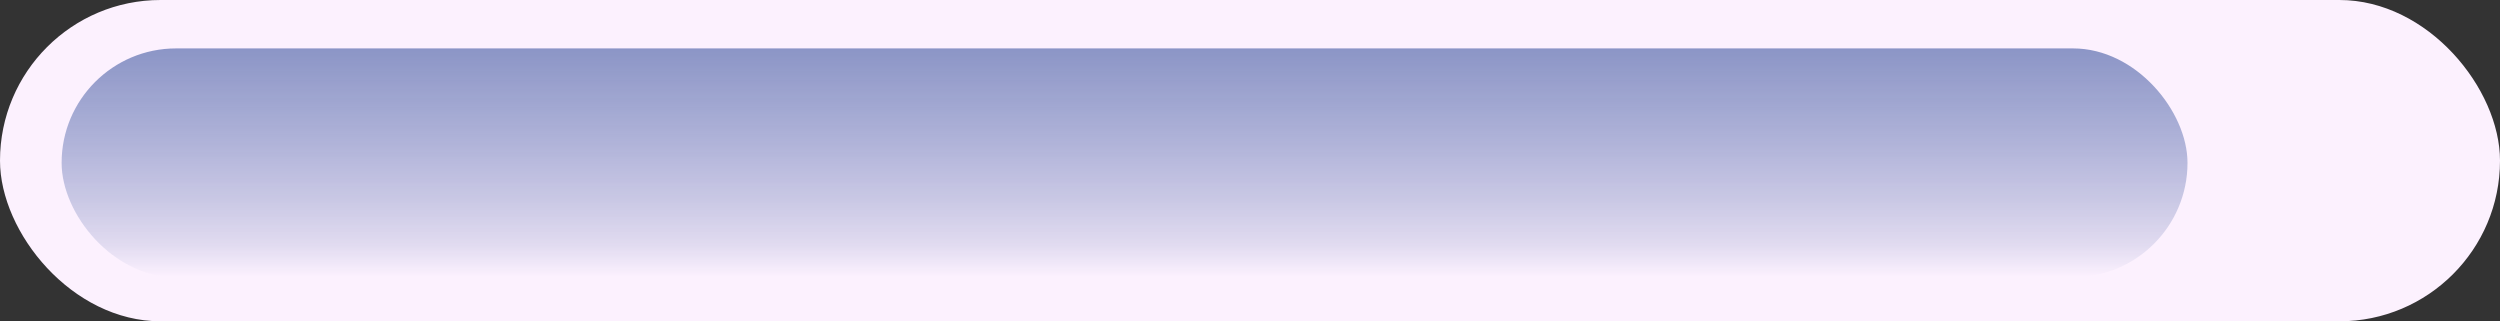 <svg width="568" height="73" viewBox="0 0 568 73" fill="none" xmlns="http://www.w3.org/2000/svg">
<rect x="0" y="0" width="568" height="73" fill="#333333" stroke="none"/>
<rect width="568" height="73" rx="36.5" fill="#FCF1FE"/>
<rect x="14" y="11" width="483" height="52" rx="26" fill="url(#paint0_linear_26:2)"/>
<defs>
<linearGradient id="paint0_linear_26:2" x1="255.5" y1="11" x2="255.5" y2="63" gradientUnits="userSpaceOnUse">
<stop stop-color="#8B95C6"/>
<stop offset="0.458" stop-color="#8B95C6" stop-opacity="0.635"/>
<stop offset="0.667" stop-color="#8B95C6" stop-opacity="0.44"/>
<stop offset="0.849" stop-color="#8B95C6" stop-opacity="0.254"/>
<stop offset="1" stop-color="#8B95C6" stop-opacity="0"/>
</linearGradient>
</defs>
</svg>
